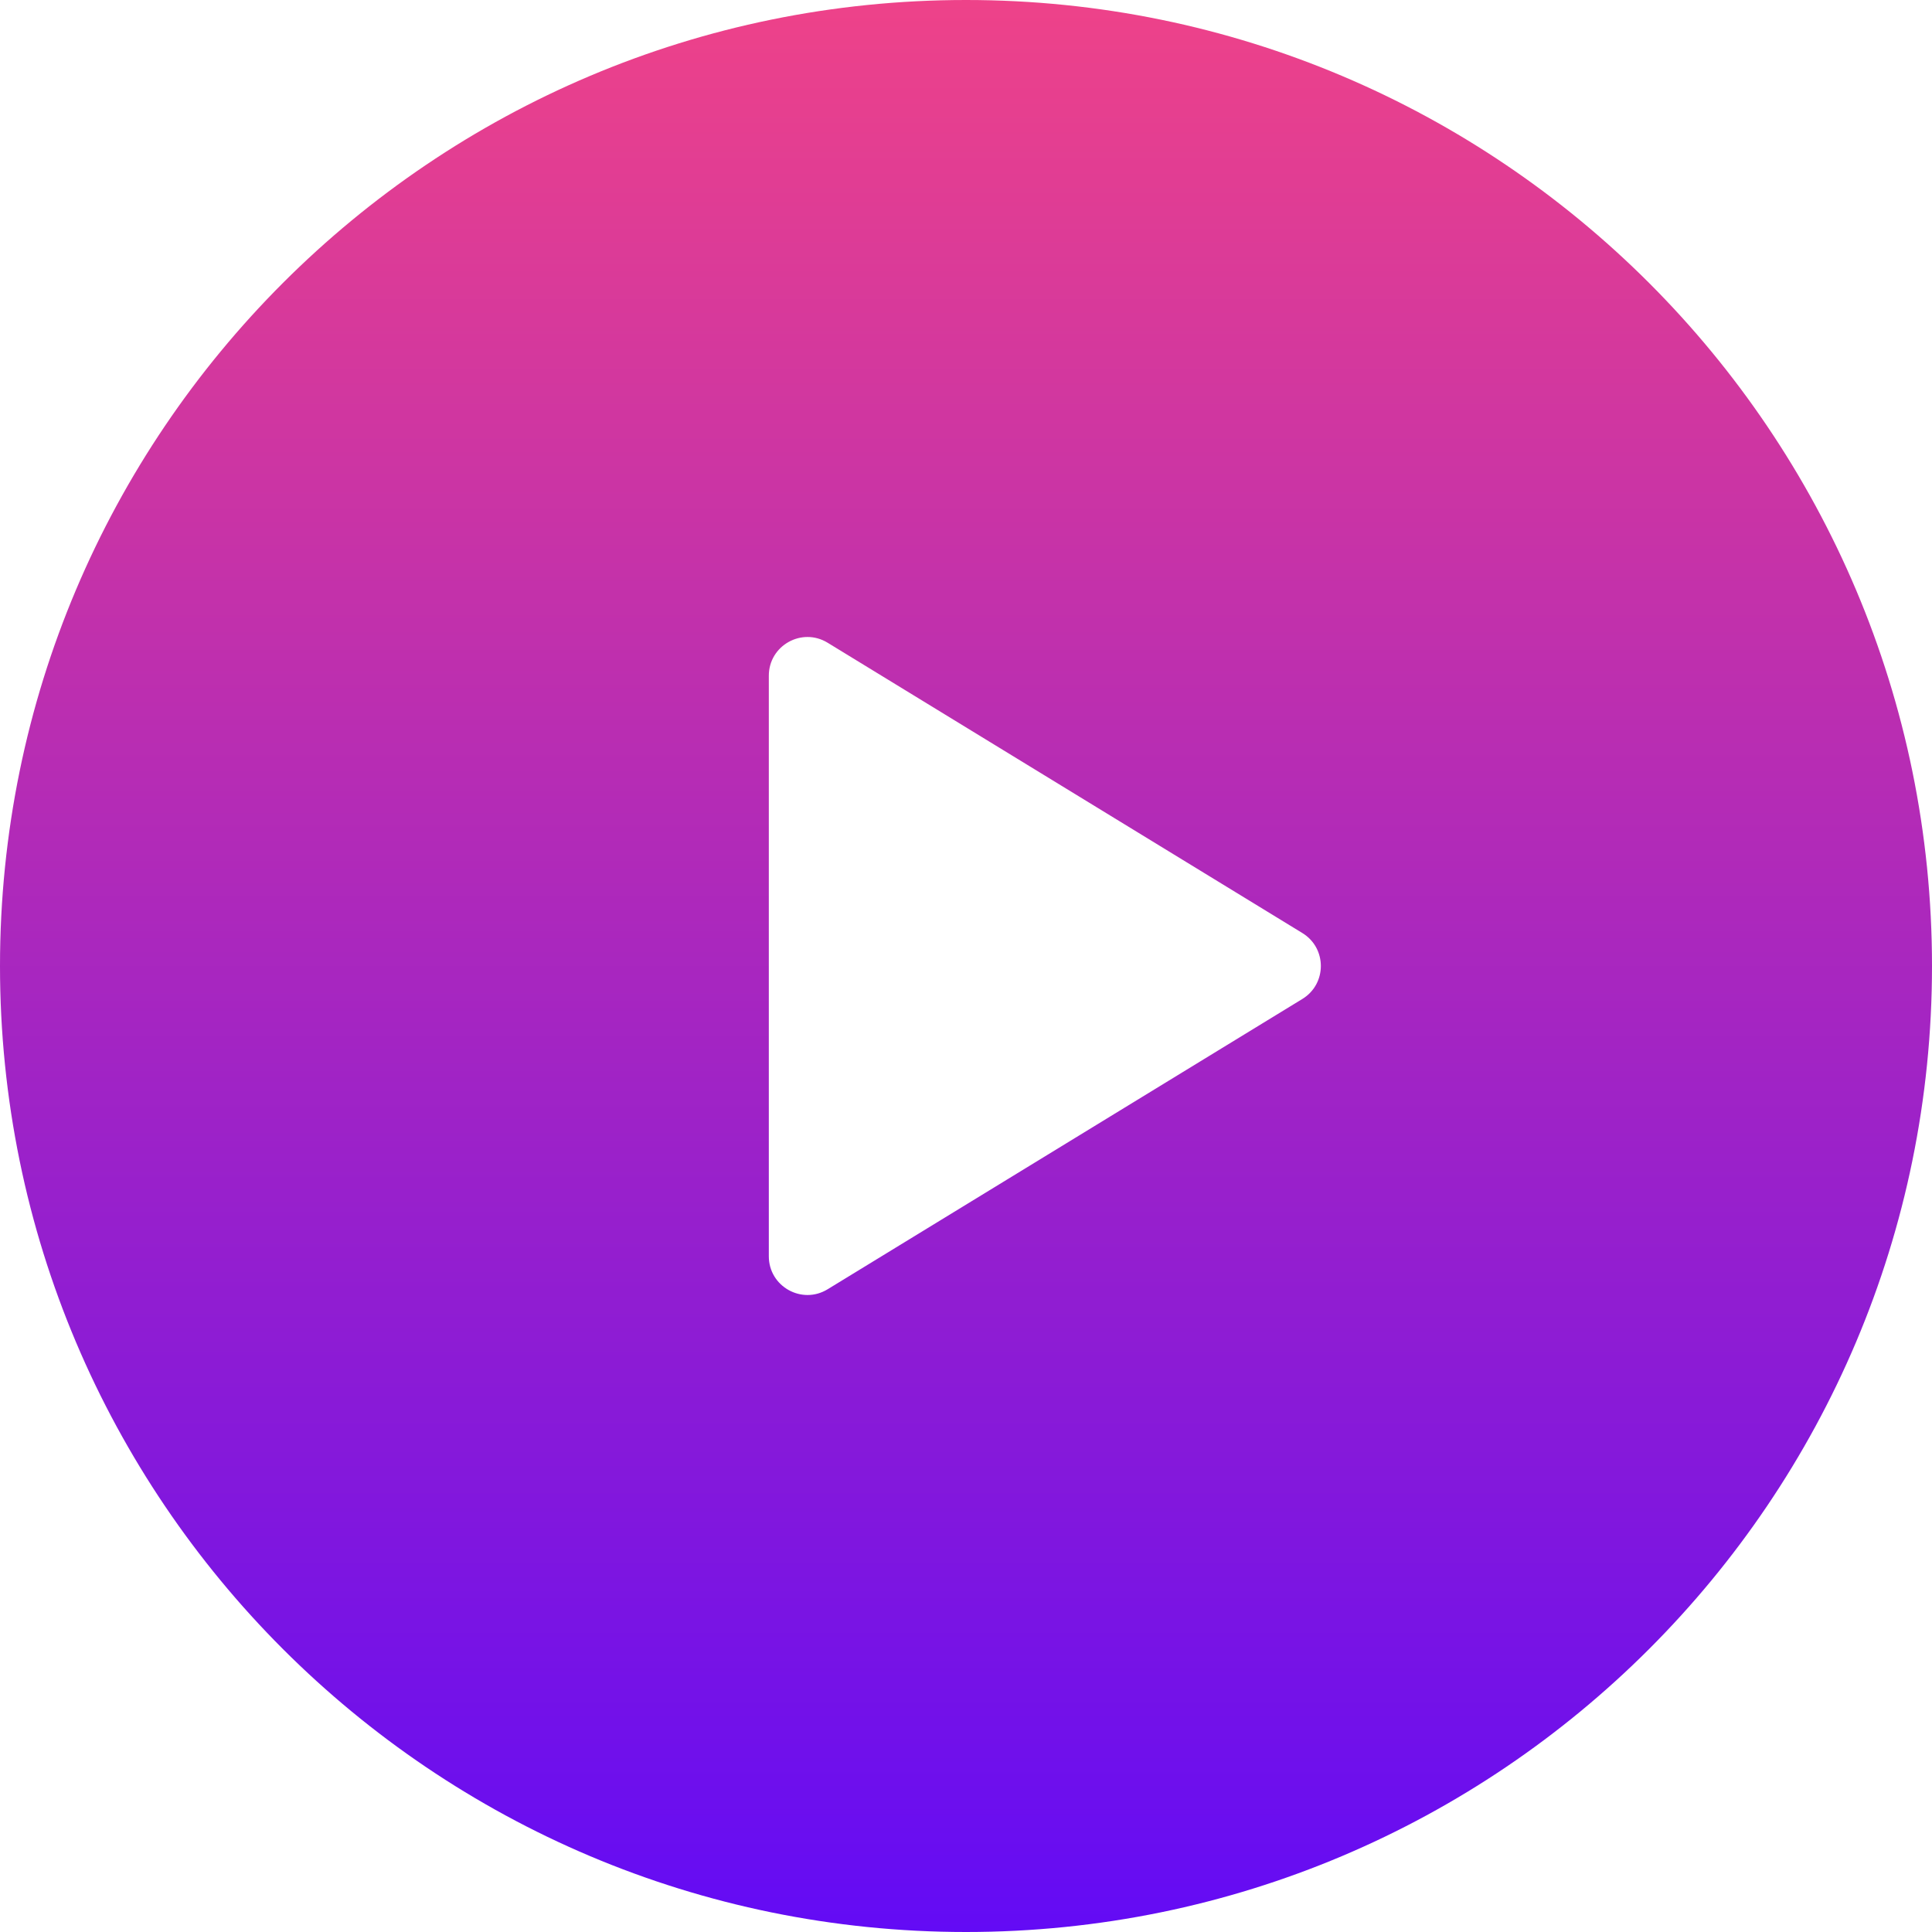 <svg width="50" height="50" viewBox="0 0 50 50" fill="none" xmlns="http://www.w3.org/2000/svg">
<g filter="url(#filter0_b_11_494)">
<path fill-rule="evenodd" clip-rule="evenodd" d="M25 50C38.807 50 50 38.807 50 25C50 11.193 38.807 0 25 0C11.193 0 0 11.193 0 25C0 38.807 11.193 50 25 50Z" fill="url(#paint0_linear_11_494)"/>
</g>
<path fill-rule="evenodd" clip-rule="evenodd" d="M33.705 24.147C34.343 24.537 34.343 25.463 33.705 25.853L21.419 33.366C20.752 33.774 19.897 33.294 19.897 32.513V17.487C19.897 16.706 20.752 16.226 21.419 16.634L33.705 24.147Z" fill="white"/>
<defs>
<filter id="filter0_b_11_494" x="-5.437" y="-5.437" width="60.873" height="60.873" filterUnits="userSpaceOnUse" color-interpolation-filters="sRGB">
<feFlood flood-opacity="0" result="BackgroundImageFix"/>
<feGaussianBlur in="BackgroundImage" stdDeviation="2.718"/>
<feComposite in2="SourceAlpha" operator="in" result="effect1_backgroundBlur_11_494"/>
<feBlend mode="normal" in="SourceGraphic" in2="effect1_backgroundBlur_11_494" result="shape"/>
</filter>
<linearGradient id="paint0_linear_11_494" x1="0" y1="0" x2="0" y2="50" gradientUnits="userSpaceOnUse">
<stop stop-color="#EE4289"/>
<stop offset="1" stop-color="#630BF5"/>
</linearGradient>
</defs>
</svg>
